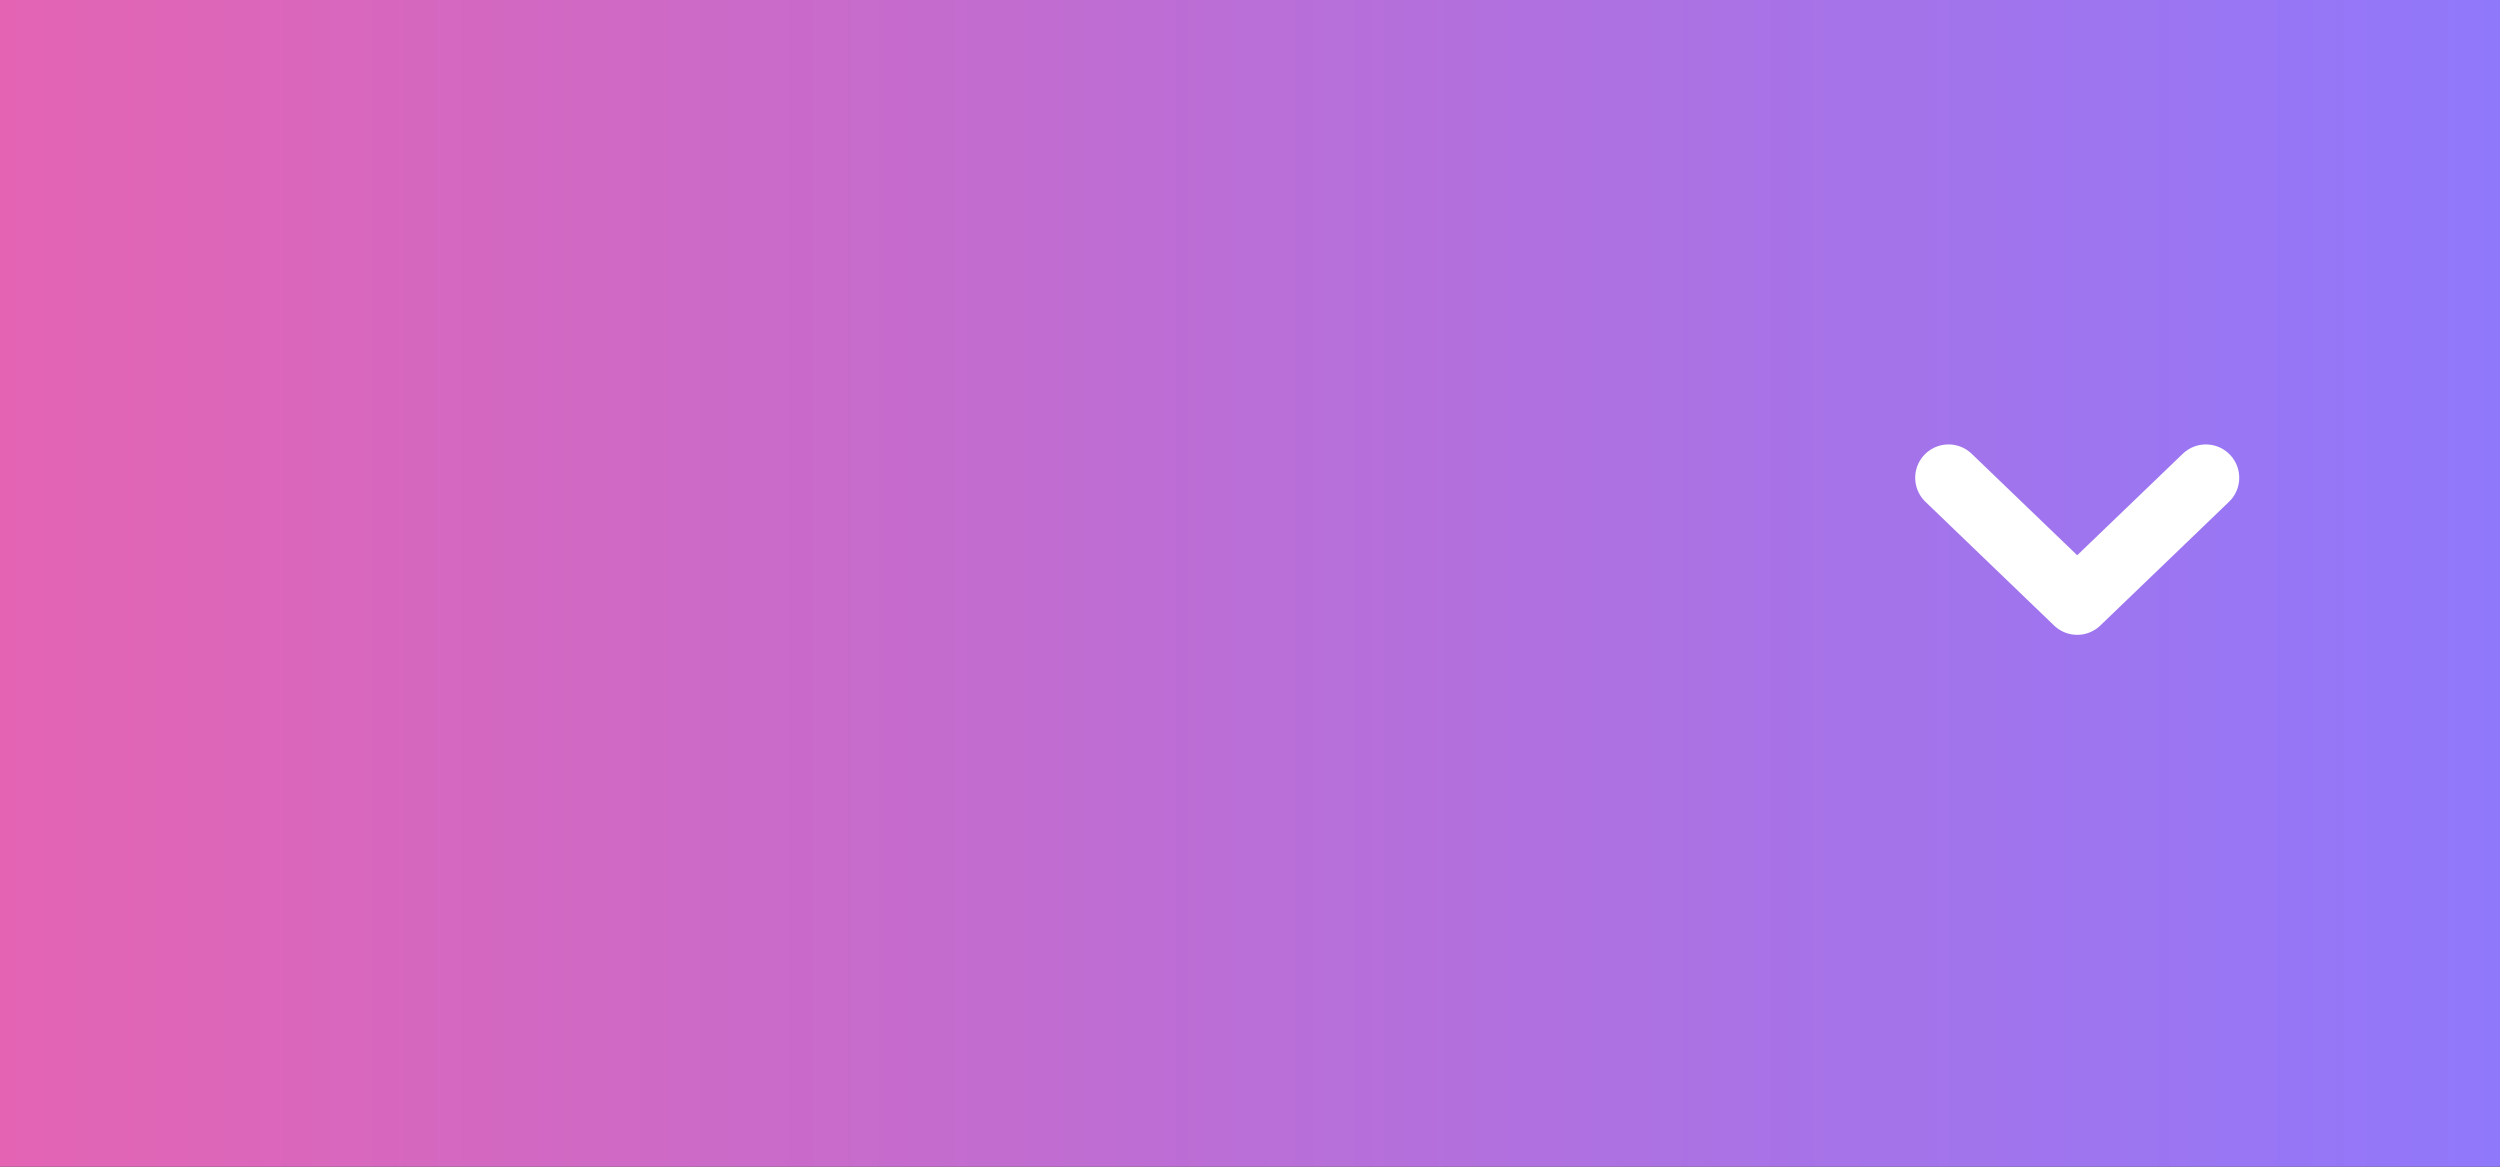 <svg width="75" height="35" viewBox="0 0 75 35" fill="none" xmlns="http://www.w3.org/2000/svg">
<rect x="0" y="0" width="75" height="35" fill="#333333" stroke="none"/>
<rect width="75" height="35" fill="url(#paint0_linear)"/>
<path d="M58.456 14.333L62.316 18.045L66.177 14.333" stroke="white" stroke-width="2" stroke-linecap="round" stroke-linejoin="round"/>
<defs>
<linearGradient id="paint0_linear" x1="2.57492e-07" y1="18.2" x2="75" y2="18.2" gradientUnits="userSpaceOnUse">
<stop stop-color="#E464B3"/>
<stop offset="1" stop-color="#9078FB"/>
</linearGradient>
</defs>
</svg>
